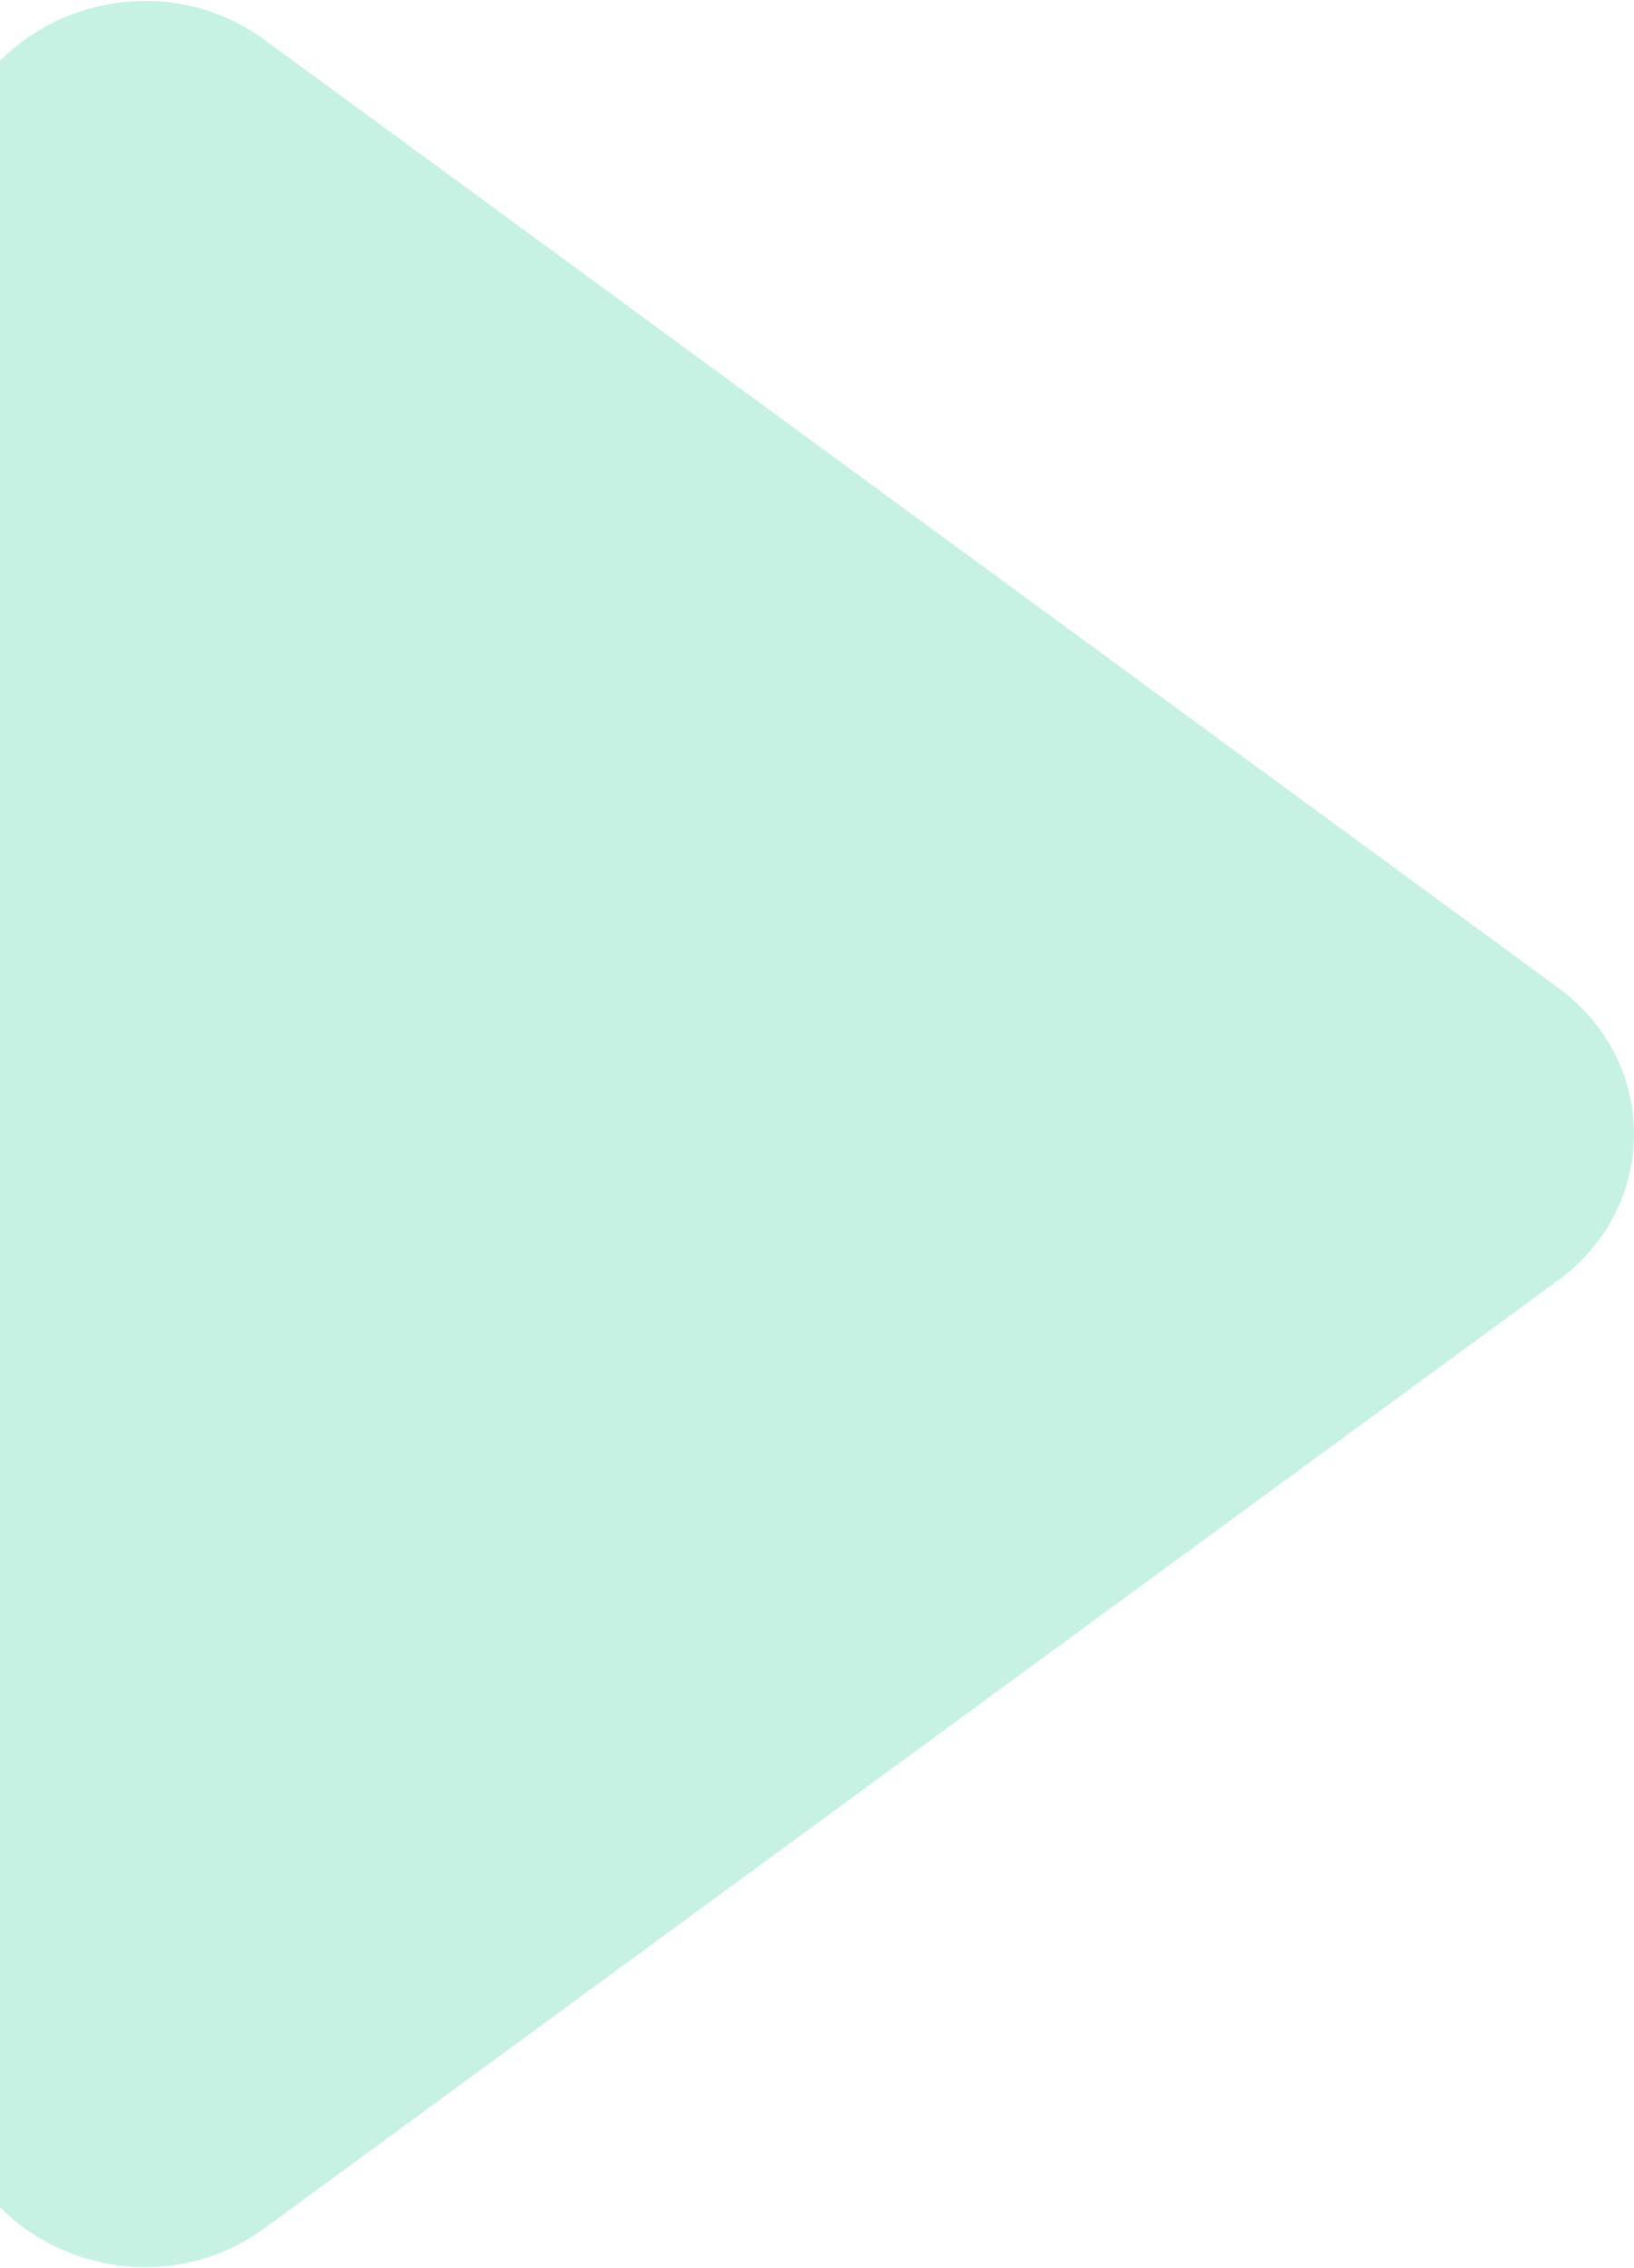 <svg xmlns="http://www.w3.org/2000/svg" width="1013" height="1406" fill="none"><path fill="#C7F2E3" d="M965.942 612.327c62.748 45.976 62.748 135.458 0 181.435L164.255 1381.21C84.327 1439.78-32 1386-32 1290.49V115.598C-32 20.084 84.327-33.688 164.255 24.88l801.687 587.447z"/></svg>